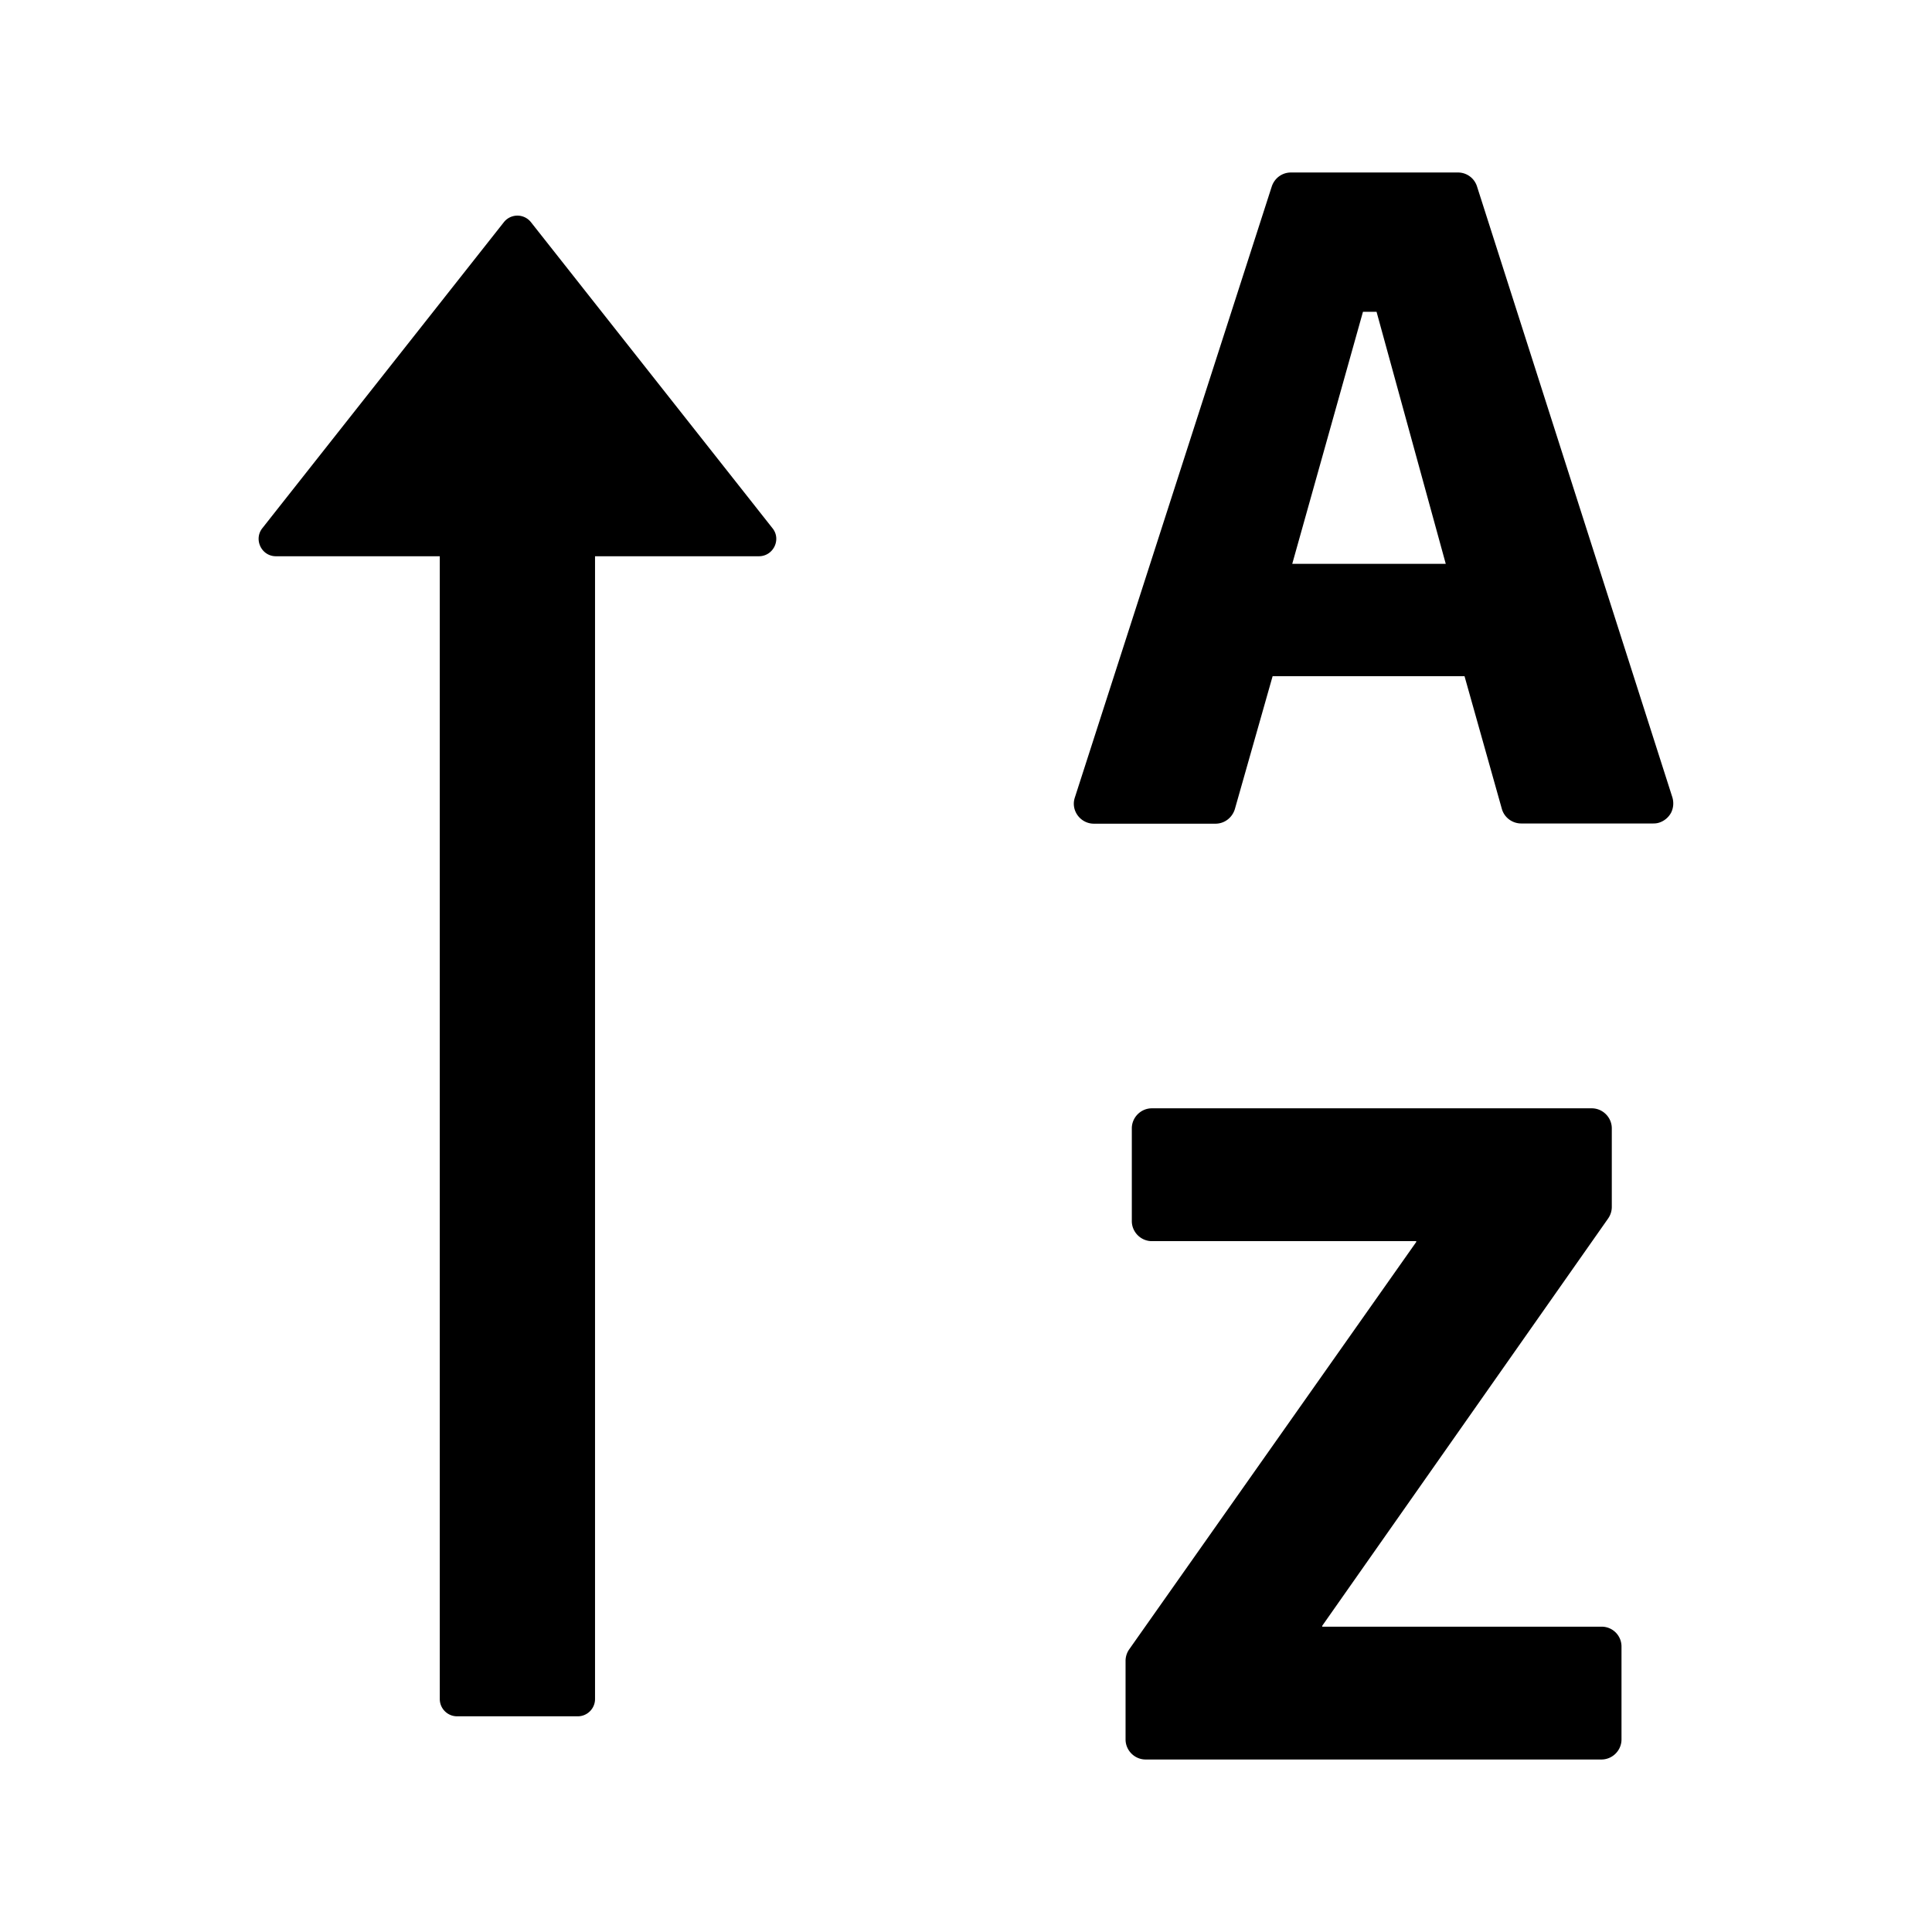 <svg xmlns="http://www.w3.org/2000/svg" fill="currentColor" class="svg-icon" viewBox="0 0 1024 1024">
    <path d="M886.4 422.629 782.857 98.857a10.56 10.56 0 0 0-10.171-7.428h-88.457c-4.686 0-8.686 2.971-10.172 7.428L569.714 422.63c-.343 1.028-.571 2.171-.571 3.314 0 5.828 4.8 10.628 10.628 10.628h64.458c4.8 0 8.914-3.2 10.285-7.771l20-70.4H776.23L796 428.686c1.257 4.571 5.486 7.771 10.286 7.771h69.943c1.142 0 2.171-.114 3.2-.457a11.017 11.017 0 0 0 6.285-5.257c1.257-2.514 1.486-5.372.686-8.114zM684.914 298.857l37.486-133.6h7.2l36.686 133.6h-81.372zm164 563.314H700.8v-.457L852.343 645.83c1.257-1.829 1.943-3.886 1.943-6.172v-41.6c0-5.828-4.8-10.628-10.629-10.628H610.514c-5.828 0-10.628 4.8-10.628 10.628V647.2c0 5.829 4.8 10.629 10.628 10.629H750.63v.457L598.514 874.17a10.686 10.686 0 0 0-1.943 6.172v41.6c0 5.828 4.8 10.628 10.629 10.628h241.6c5.829 0 10.629-4.8 10.629-10.628V872.8a10.514 10.514 0 0 0-10.515-10.629zM146.236 294.821h86.857v605.714c0 5.029 4.115 9.143 9.143 9.143h64c5.029 0 9.143-4.114 9.143-9.143V294.821h86.857c7.657 0 12-8.914 7.2-14.857l-128-162.171a9.143 9.143 0 0 0-14.4 0l-128 162.171c-4.685 5.943-.457 14.857 7.2 14.857z"/>
  </svg>
